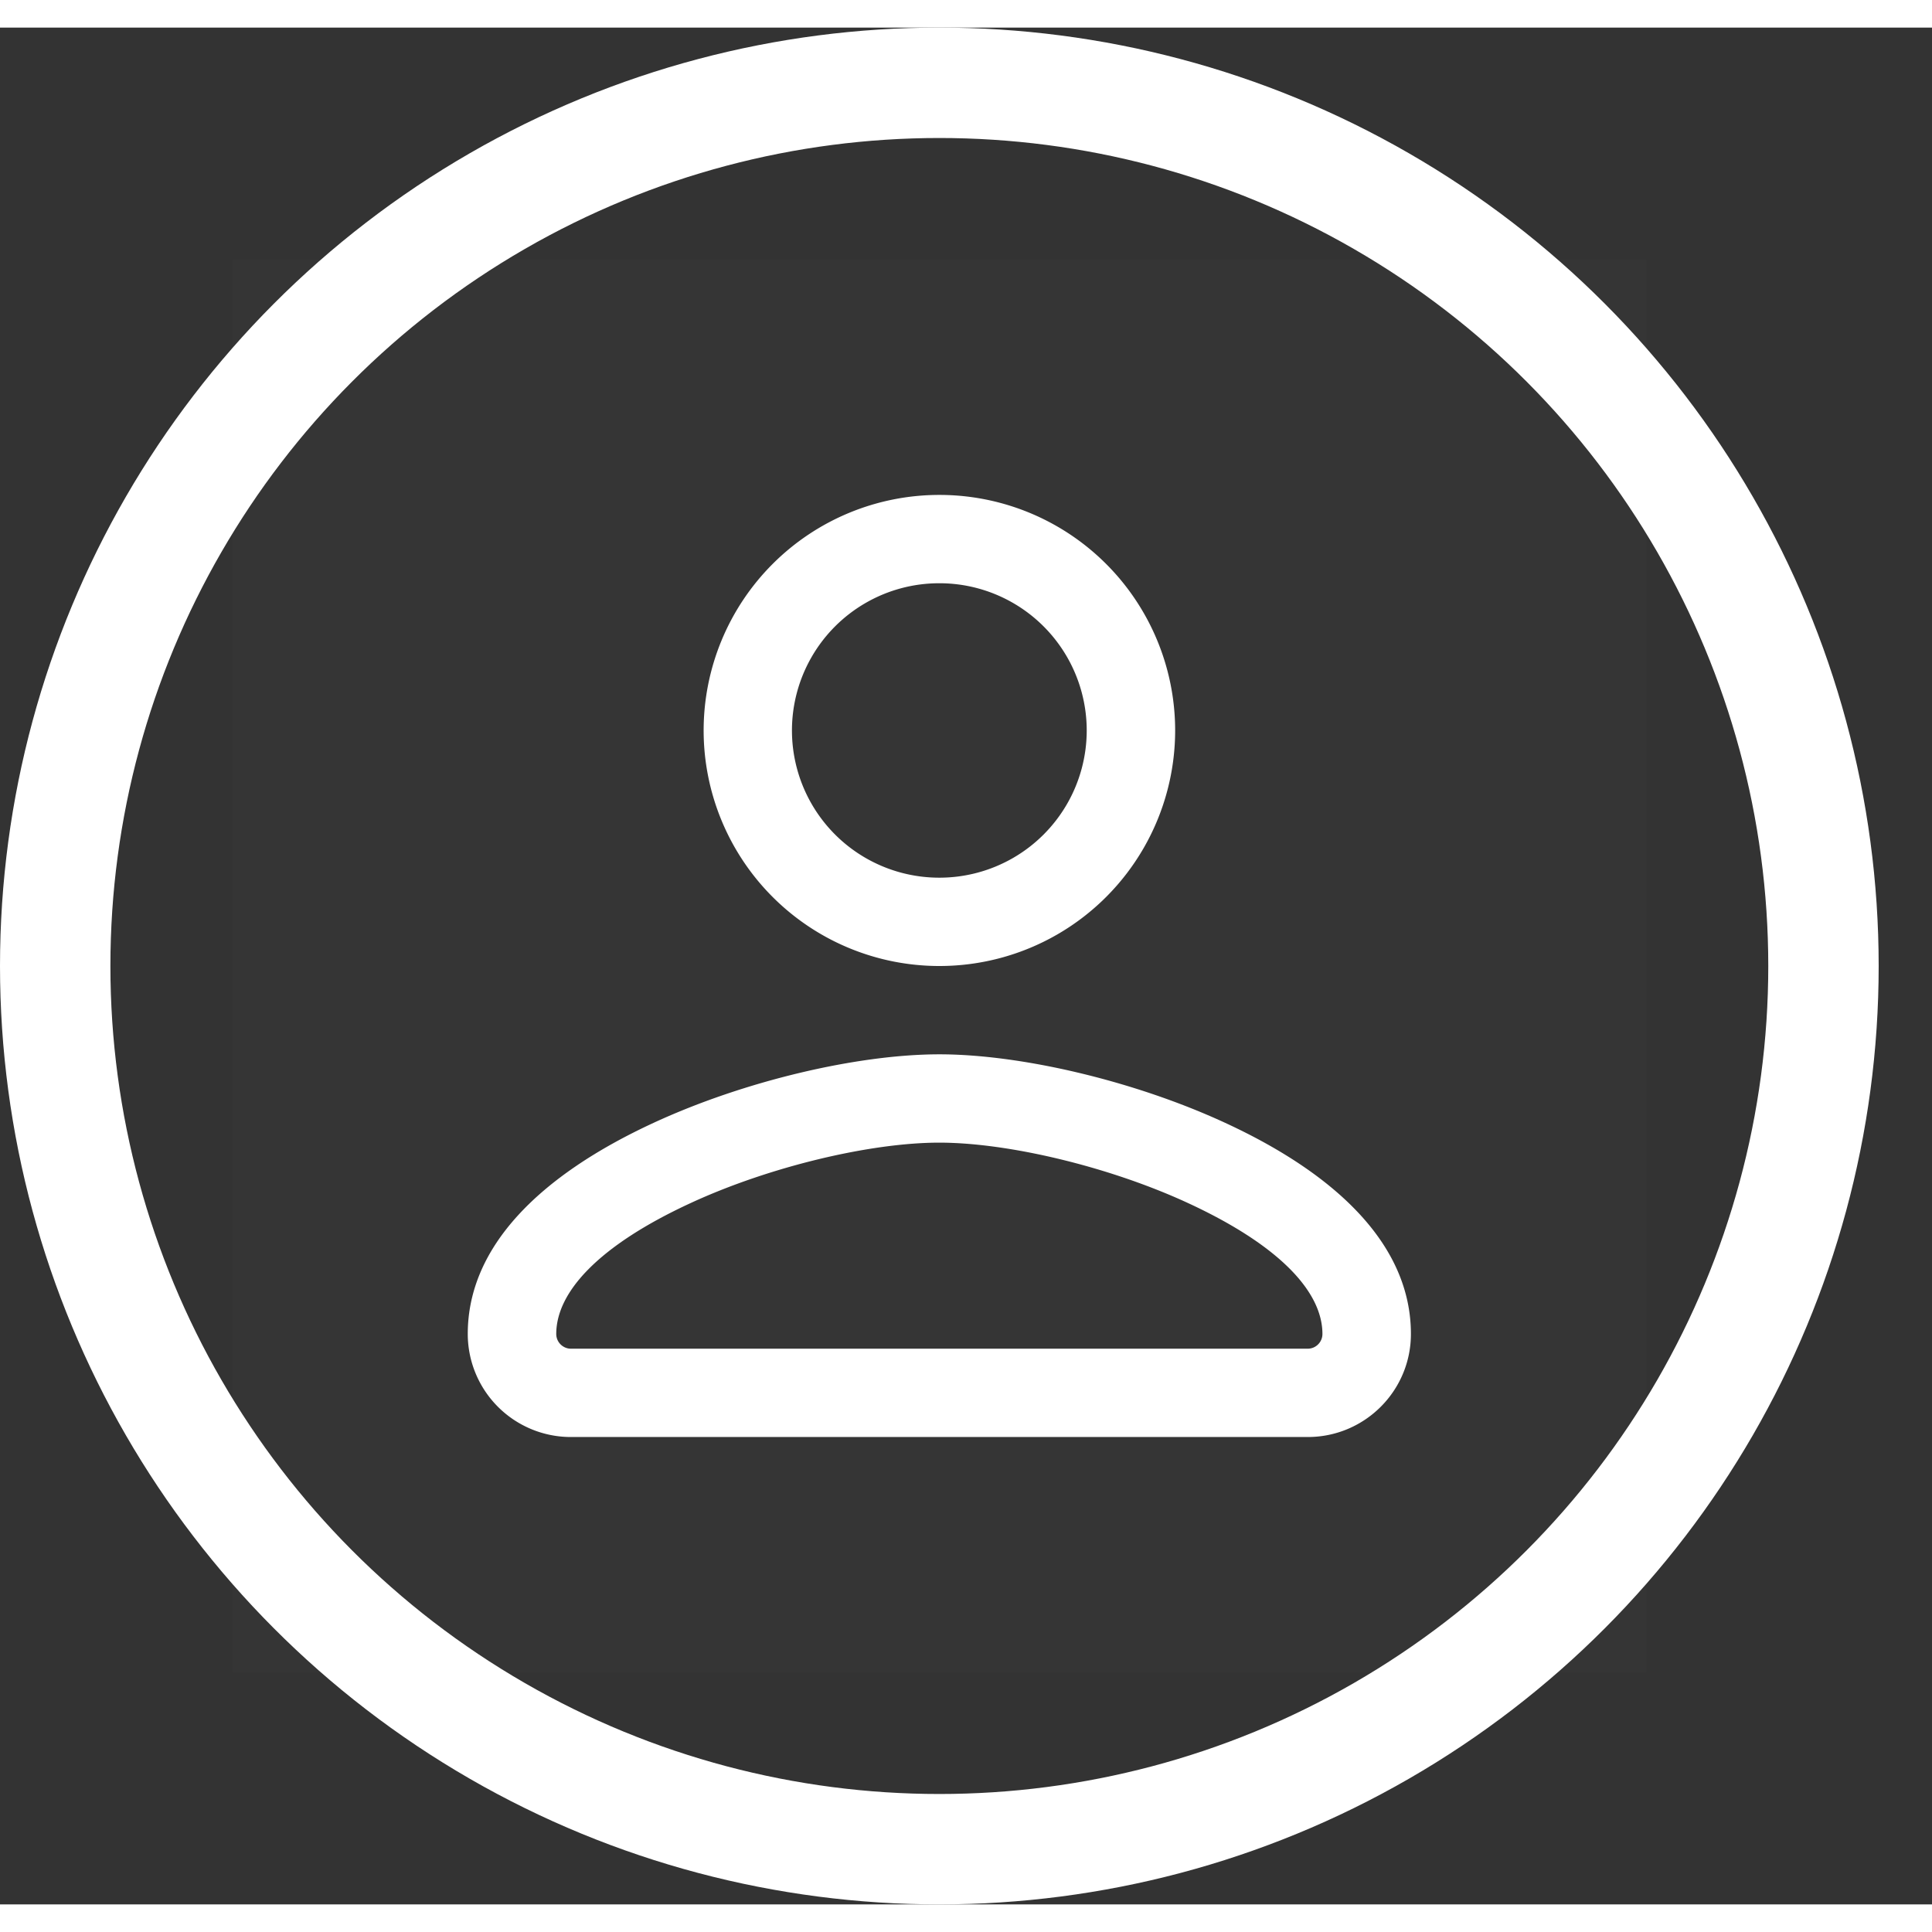 <svg width="32px" height="32px" viewBox="0 0 35 34" fill="none" xmlns="http://www.w3.org/2000/svg"><rect x="0" y="0" width="35" height="34" fill="#333333" stroke="none"/><path fill="#fff" fill-opacity="0.01" d="M4.204 4.2H29.83v25.6H4.204z" data-darkreader-inline-fill="" style="--darkreader-inline-fill:#e8e6e3;"></path><path fill-rule="evenodd" clip-rule="evenodd" d="M17.017 8.466a4.269 4.269 0 014.272 4.267A4.269 4.269 0 0117.017 17a4.269 4.269 0 01-4.27-4.267 4.269 4.269 0 014.27-4.267zm0 1.6a2.668 2.668 0 00-2.67 2.667 2.668 2.668 0 002.67 2.667 2.668 2.668 0 002.67-2.667 2.668 2.668 0 00-2.67-2.667zm0 8.534c1.478 0 3.53.48 5.175 1.24 2.07.955 3.368 2.246 3.368 3.826 0 1.031-.837 1.867-1.869 1.867H10.344a1.868 1.868 0 01-1.87-1.867c0-1.58 1.3-2.87 3.369-3.826 1.645-.76 3.696-1.24 5.174-1.24zm0 1.6c-1.251 0-3.077.435-4.502 1.093-1.67.77-2.438 1.614-2.438 2.373 0 .148.12.267.267.267H23.69c.148 0 .267-.12.267-.267 0-.76-.77-1.603-2.438-2.373-1.425-.658-3.251-1.093-4.503-1.093z" fill="#fff" data-darkreader-inline-fill="" style="--darkreader-inline-fill:#e8e6e3;"></path><ellipse cx="17.017" cy="17" rx="16.017" ry="16" stroke="#fff" stroke-width="2" data-darkreader-inline-stroke="" style="--darkreader-inline-stroke:#e8e6e3;"></ellipse></svg>